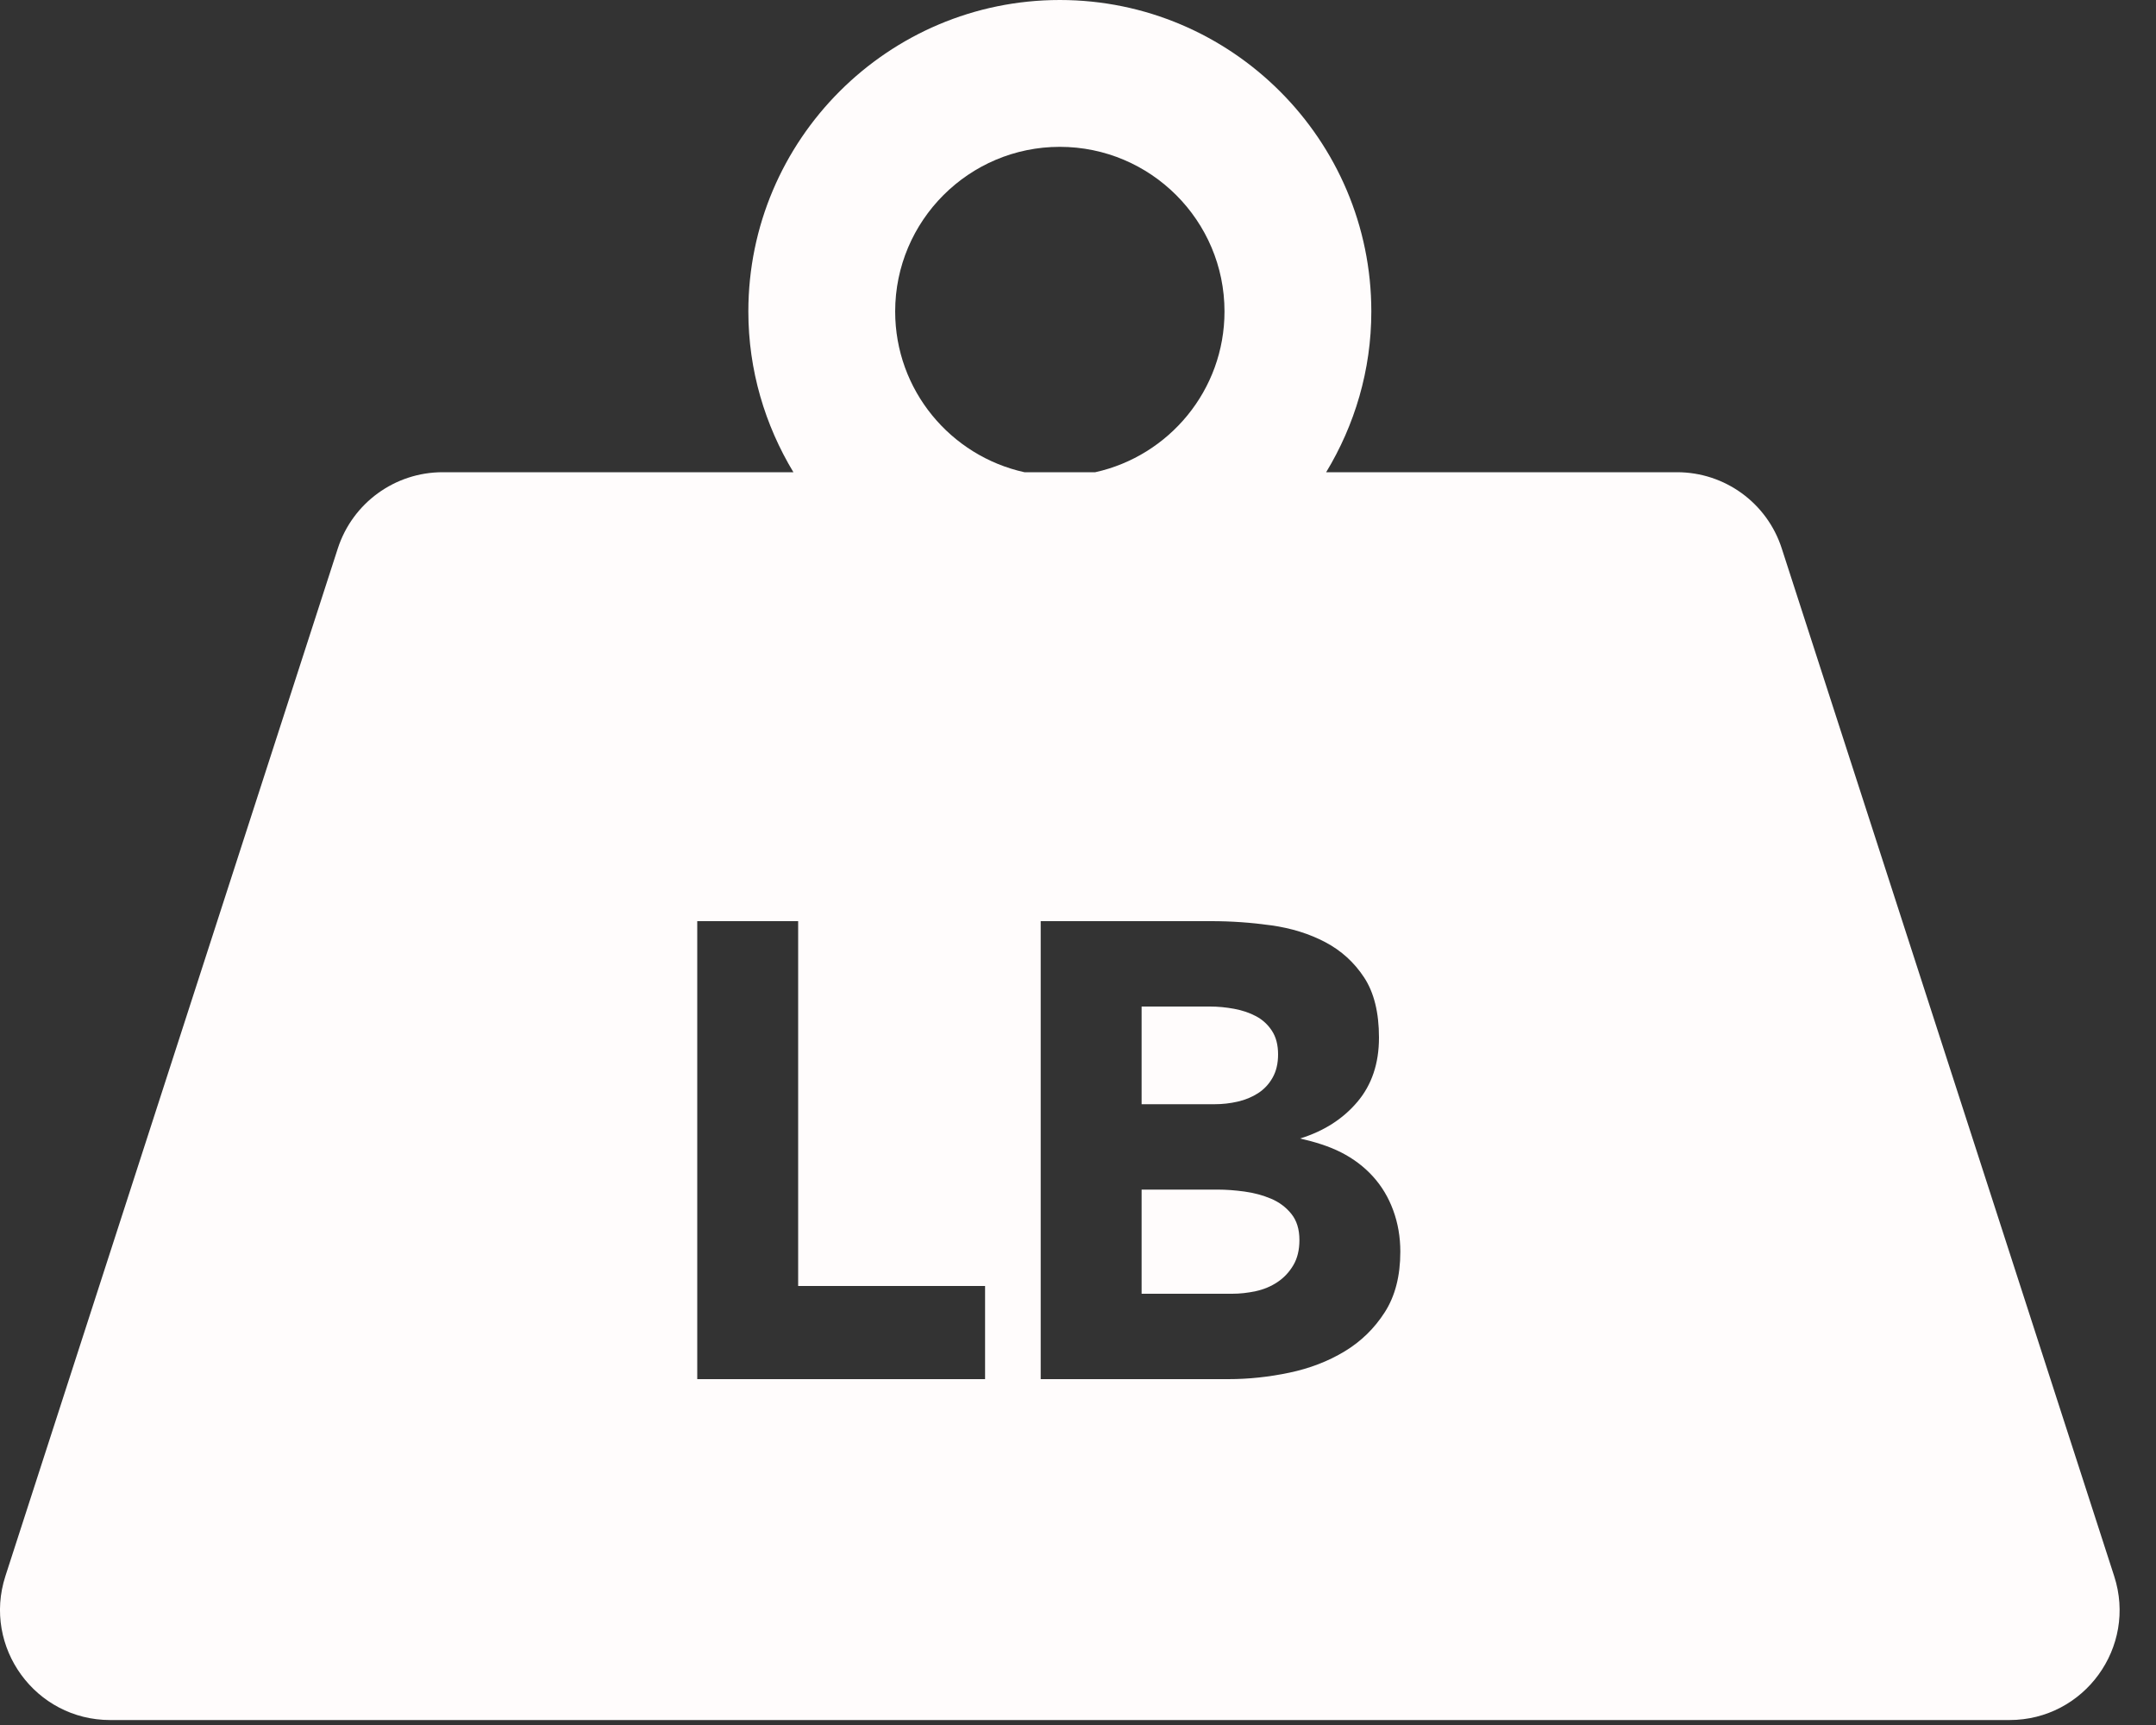 <?xml version="1.0" encoding="UTF-8"?>
<svg width="20px" height="16px" viewBox="0 0 20 16" version="1.1" xmlns="http://www.w3.org/2000/svg" xmlns:xlink="http://www.w3.org/1999/xlink">
    <rect x="0" y="0" width="20" height="16" fill="#333333" stroke="none"/>
    <!-- Generator: Sketch 45.2 (43514) - http://www.bohemiancoding.com/sketch -->
    <title>weight-tool</title>
    <desc>Created with Sketch.</desc>
    <defs></defs>
    <g id="Page-1" stroke="none" stroke-width="1" fill="none" fill-rule="evenodd">
        <g id="Artboard-2" transform="translate(-205, -24)" fill-rule="nonzero" fill="#FFFCFC">
            <g id="weight-tool" transform="translate(205, 24)">
                <path d="M19.612,14.619 L16.528,5.086 C16.392,4.665 16,4.38 15.557,4.38 L12.302,4.38 C12.566,3.944 12.721,3.435 12.721,2.889 C12.721,1.296 11.424,0 9.831,0 C8.238,0 6.942,1.296 6.942,2.889 C6.942,3.435 7.097,3.944 7.36,4.38 L4.106,4.38 C3.663,4.38 3.271,4.665 3.134,5.086 L0.05,14.619 C-0.163,15.278 0.329,15.954 1.022,15.954 L18.641,15.954 C19.334,15.954 19.826,15.278 19.612,14.619 Z M8.304,2.889 C8.304,2.047 8.989,1.362 9.831,1.362 C10.674,1.362 11.359,2.047 11.359,2.889 C11.359,3.619 10.844,4.229 10.16,4.38 L9.503,4.38 C8.818,4.229 8.304,3.619 8.304,2.889 Z M6.468,8.544 L7.404,8.544 L7.404,11.928 L9.138,11.928 L9.138,12.792 L6.468,12.792 L6.468,8.544 Z M9.654,8.544 L11.238,8.544 C11.422,8.544 11.607,8.557 11.793,8.583 C11.979,8.609 12.146,8.661 12.294,8.739 C12.442,8.817 12.562,8.926 12.654,9.066 C12.746,9.206 12.792,9.392 12.792,9.624 C12.792,9.864 12.725,10.063 12.591,10.221 C12.457,10.379 12.28,10.492 12.06,10.56 C12.2,10.592 12.327,10.631 12.441,10.689 C12.555,10.747 12.653,10.821 12.735,10.911 C12.817,11.001 12.88,11.106 12.924,11.226 C12.968,11.346 12.99,11.474 12.99,11.61 C12.99,11.834 12.942,12.021 12.846,12.171 C12.75,12.321 12.626,12.442 12.474,12.534 C12.322,12.626 12.151,12.692 11.961,12.732 C11.771,12.772 11.582,12.792 11.394,12.792 L9.654,12.792 L9.654,8.544 Z M10.59,10.242 L11.268,10.242 C11.34,10.242 11.411,10.234 11.481,10.218 C11.551,10.202 11.614,10.176 11.67,10.14 C11.726,10.104 11.771,10.056 11.805,9.996 C11.839,9.936 11.856,9.864 11.856,9.78 C11.856,9.692 11.837,9.619 11.799,9.561 C11.761,9.503 11.712,9.458 11.652,9.426 C11.592,9.394 11.524,9.371 11.448,9.357 C11.372,9.343 11.298,9.336 11.226,9.336 L10.59,9.336 L10.59,10.242 Z M10.59,12 L11.43,12 C11.502,12 11.575,11.992 11.649,11.976 C11.723,11.96 11.79,11.932 11.85,11.892 C11.91,11.852 11.959,11.8 11.997,11.736 C12.035,11.672 12.054,11.594 12.054,11.502 C12.054,11.402 12.029,11.321 11.979,11.259 C11.929,11.197 11.866,11.15 11.79,11.118 C11.714,11.086 11.632,11.064 11.544,11.052 C11.456,11.04 11.374,11.034 11.298,11.034 L10.59,11.034 L10.59,12 Z" id="Shape"></path>
            </g>
        </g>
    </g>
</svg>